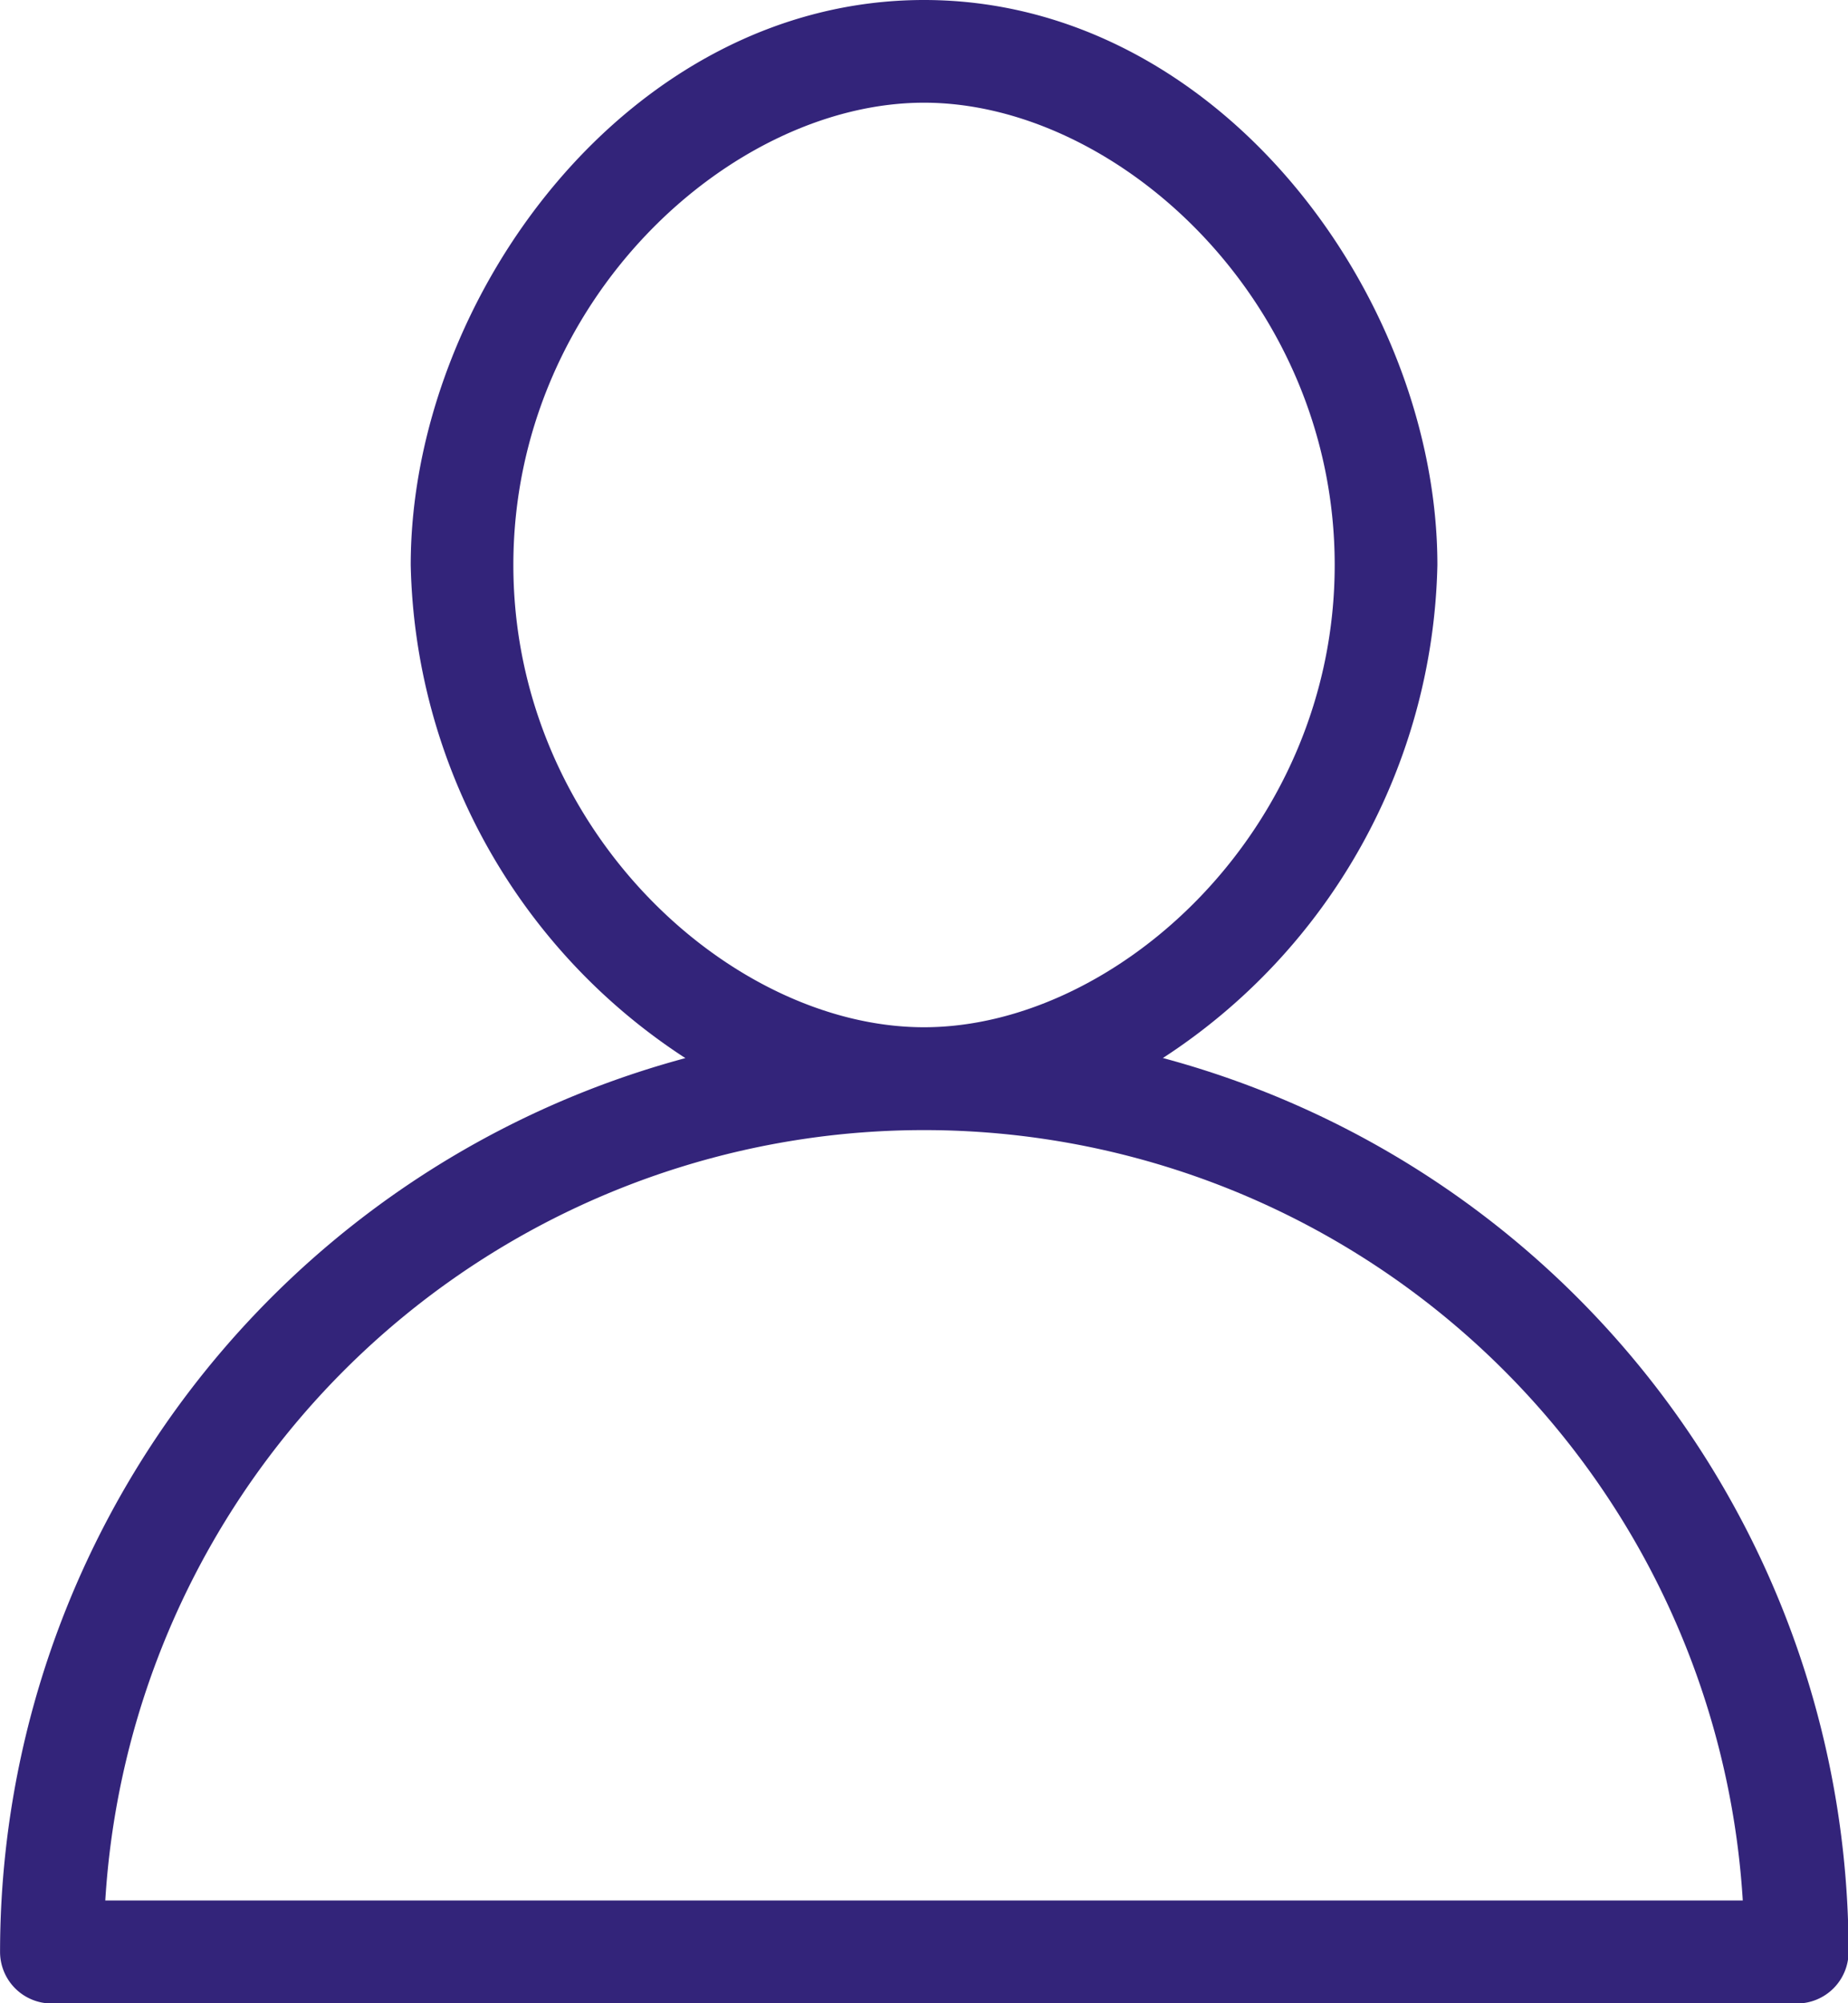 <svg xmlns="http://www.w3.org/2000/svg" xmlns:xlink="http://www.w3.org/1999/xlink" width="32.229" height="34.915" viewBox="0 0 32.229 34.915">
  <defs>
    <linearGradient id="linear-gradient" x1="0.688" y1="0.257" x2="0" y2="1" gradientUnits="objectBoundingBox">
      <stop offset="0" stop-color="#33247a"/>
      <stop offset="1" stop-color="#33247a"/>
    </linearGradient>
  </defs>
  <path id="Path_11862" data-name="Path 11862" d="M1444.31,1027.613a10.507,10.507,0,0,0,4.79-8.595c0-4.655-3.805-9.847-8.953-9.847s-8.952,5.192-8.952,9.847a10.507,10.507,0,0,0,4.79,8.595,16.142,16.142,0,0,0-11.952,15.577.9.9,0,0,0,.9.9h30.438a.9.9,0,0,0,.9-.9,16.141,16.141,0,0,0-11.952-15.577Zm-11.325-8.595c0-4.611,3.8-8.057,7.162-8.057s7.162,3.447,7.162,8.057-3.8,8.057-7.162,8.057-7.162-3.447-7.162-8.057Zm-7.117,23.277a14.306,14.306,0,0,1,28.558,0Z" transform="translate(-1424.032 -1009.171)" fill="url(#linear-gradient)"/>
</svg>
